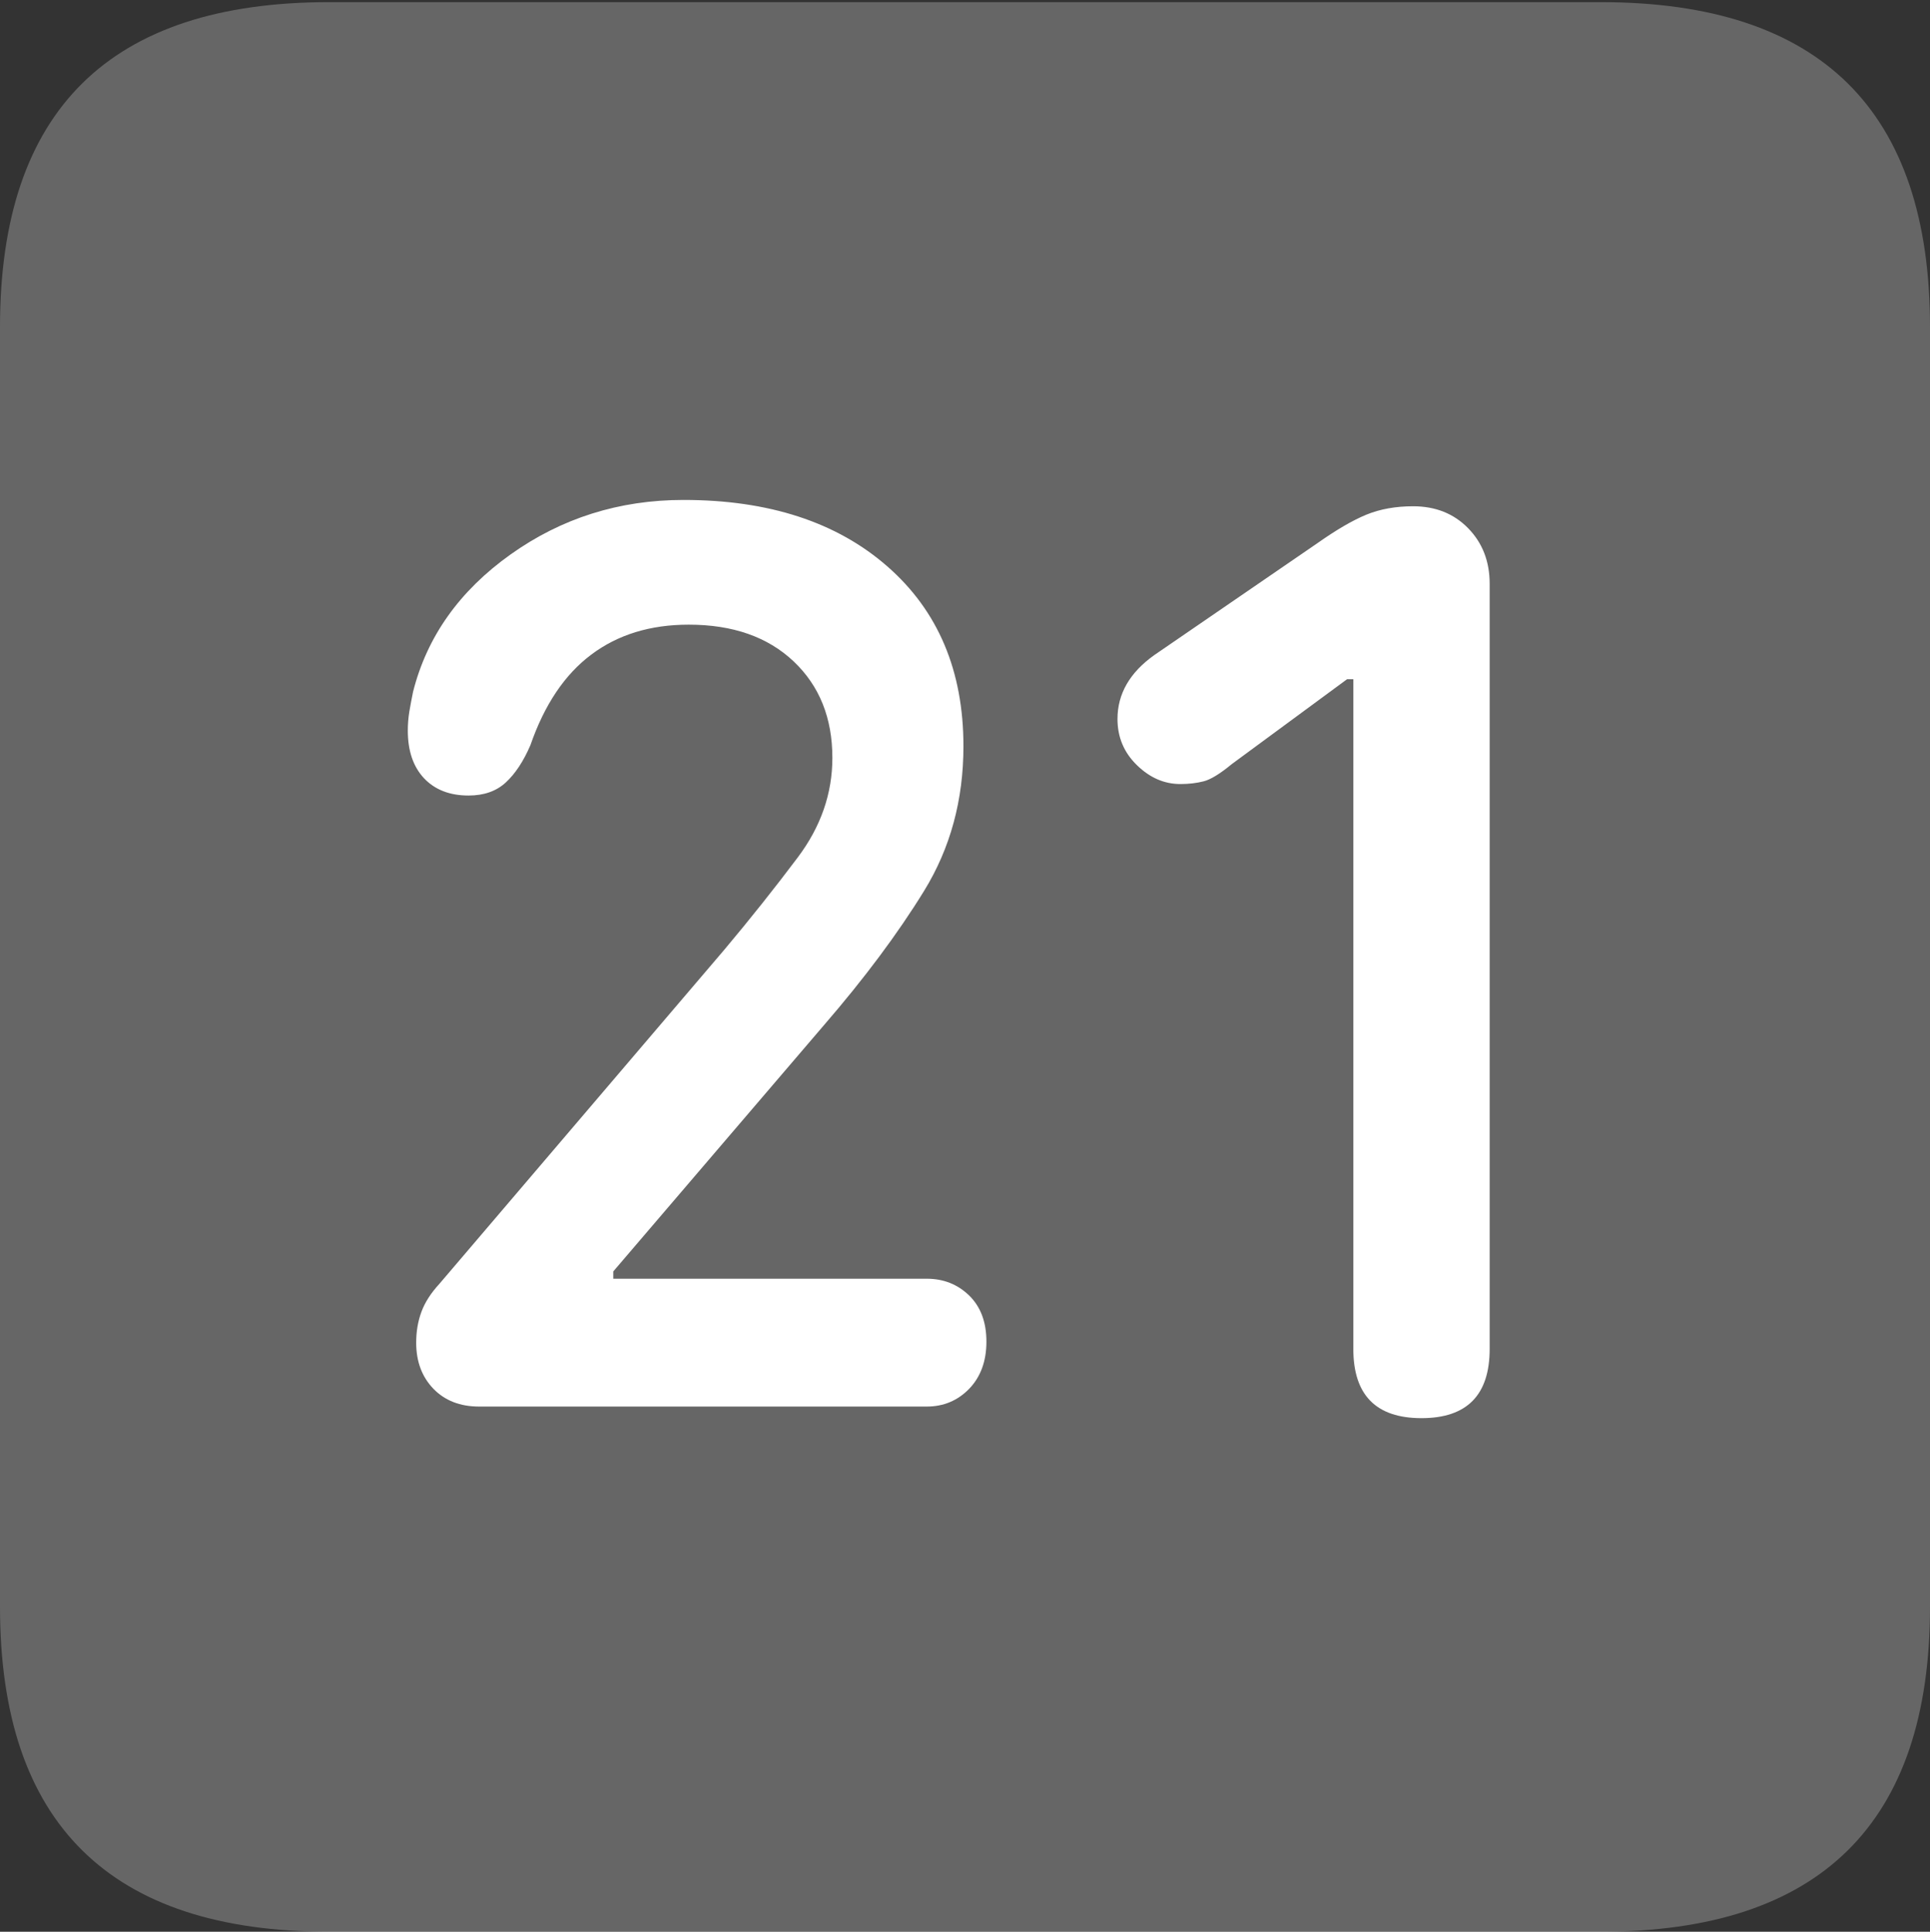 <?xml version="1.0" encoding="UTF-8"?>
<!--Generator: Apple Native CoreSVG 175.5-->
<!DOCTYPE svg
PUBLIC "-//W3C//DTD SVG 1.1//EN"
       "http://www.w3.org/Graphics/SVG/1.1/DTD/svg11.dtd">
<svg version="1.1" xmlns="http://www.w3.org/2000/svg" xmlns:xlink="http://www.w3.org/1999/xlink" width="17.979" height="17.998">
 <rect width="100%" height="100%" fill="#333333" stroke="none"/>
 <g>
  <rect height="17.998" opacity="0" width="17.979" x="0" y="0"/>
  <path d="M3.066 17.998L14.912 17.998Q16.445 17.998 17.212 17.241Q17.979 16.484 17.979 14.971L17.979 3.047Q17.979 1.533 17.212 0.776Q16.445 0.02 14.912 0.02L3.066 0.02Q1.533 0.02 0.767 0.776Q0 1.533 0 3.047L0 14.971Q0 16.484 0.767 17.241Q1.533 17.998 3.066 17.998Z" fill="rgba(255,255,255,0.25)"/>
  <path d="M4.463 13.105Q4.199 13.105 4.038 12.94Q3.877 12.773 3.877 12.51Q3.877 12.354 3.926 12.222Q3.975 12.09 4.092 11.963L6.748 8.848Q7.109 8.418 7.432 7.988Q7.754 7.559 7.754 7.061Q7.754 6.504 7.393 6.162Q7.031 5.82 6.416 5.82Q5.879 5.82 5.508 6.099Q5.137 6.377 4.941 6.943Q4.844 7.168 4.712 7.29Q4.58 7.412 4.365 7.412Q4.102 7.412 3.95 7.251Q3.799 7.09 3.799 6.807Q3.799 6.719 3.813 6.631Q3.828 6.543 3.848 6.445Q4.043 5.674 4.756 5.166Q5.469 4.658 6.367 4.658Q7.559 4.658 8.267 5.278Q8.975 5.898 8.975 6.953Q8.975 7.705 8.608 8.301Q8.242 8.896 7.676 9.551L5.713 11.846L5.713 11.914L8.633 11.914Q8.867 11.914 9.028 12.07Q9.189 12.227 9.189 12.5Q9.189 12.773 9.028 12.94Q8.867 13.105 8.633 13.105ZM13.242 13.213Q12.607 13.213 12.607 12.568L12.607 6.328L12.549 6.328L11.475 7.119Q11.309 7.256 11.211 7.28Q11.113 7.305 10.996 7.305Q10.771 7.305 10.591 7.129Q10.41 6.953 10.41 6.699Q10.41 6.348 10.752 6.104L12.275 5.059Q12.539 4.873 12.729 4.795Q12.92 4.717 13.164 4.717Q13.477 4.717 13.677 4.922Q13.877 5.127 13.877 5.439L13.877 12.568Q13.877 13.213 13.242 13.213Z" fill="#ffffff"/>
 </g>
</svg>
